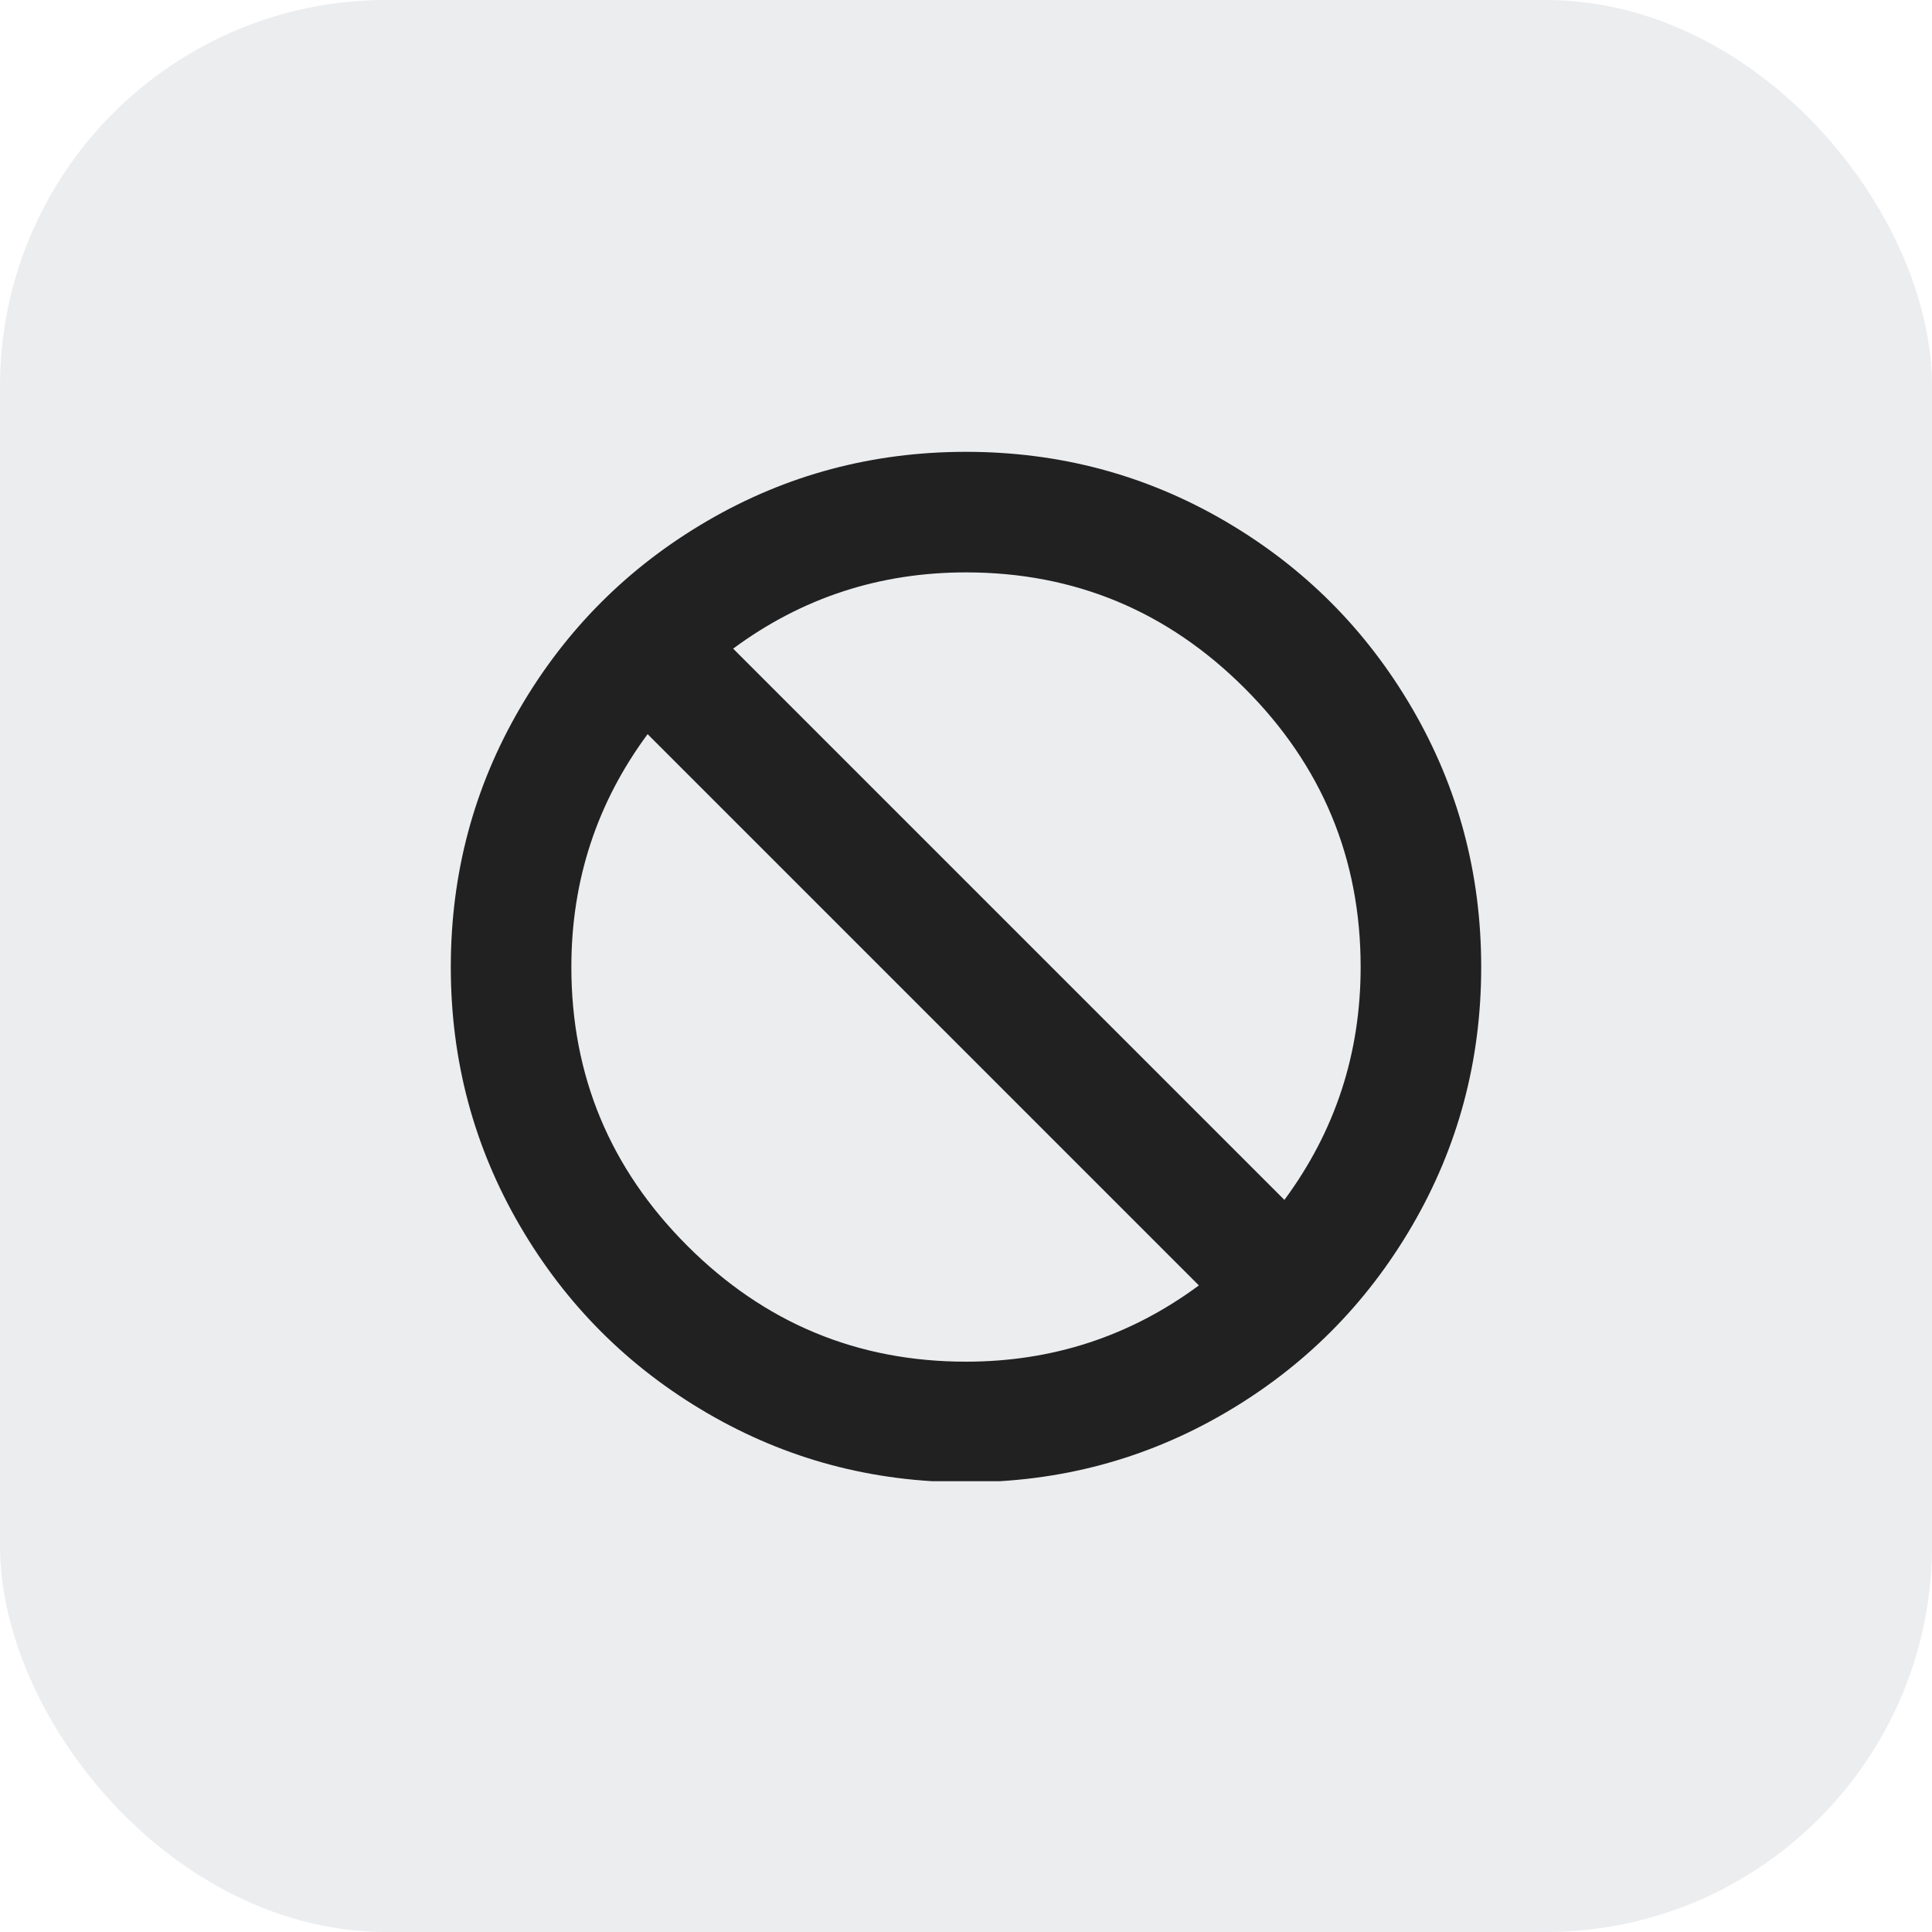<svg width="30" height="30" viewBox="0 0 30 30" fill="none" xmlns="http://www.w3.org/2000/svg">
<g opacity="0.2">
<rect width="30" height="30" rx="6" fill="#9CA3AF"/>
</g>
<g clip-path="url(#clip0_409_745)">
<path d="M23 15.016C23 16.467 22.643 17.805 21.928 19.032C21.213 20.259 20.243 21.229 19.016 21.944C17.789 22.659 16.451 23.016 15 23.016C13.549 23.016 12.211 22.659 10.984 21.944C9.757 21.229 8.787 20.259 8.072 19.032C7.357 17.805 7 16.467 7 15.016C7 13.565 7.357 12.227 8.072 11C8.787 9.773 9.757 8.803 10.984 8.088C12.211 7.373 13.549 7.016 15 7.016C16.451 7.016 17.789 7.373 19.016 8.088C20.243 8.803 21.213 9.773 21.928 11C22.643 12.227 23 13.565 23 15.016ZM21.128 15.016C21.128 13.331 20.528 11.888 19.328 10.688C18.128 9.488 16.685 8.888 15 8.888C13.656 8.888 12.451 9.283 11.384 10.072L19.944 18.632C20.733 17.565 21.128 16.36 21.128 15.016ZM18.616 19.96L10.056 11.4C9.267 12.467 8.872 13.672 8.872 15.016C8.872 16.701 9.472 18.144 10.672 19.344C11.872 20.544 13.315 21.144 15 21.144C16.344 21.144 17.549 20.749 18.616 19.96Z" fill="#212121"/>
</g>
<defs>
<clipPath id="clip0_409_745">
<rect width="16" height="16" fill="white" transform="translate(7 7)"/>
</clipPath>
</defs>
</svg>
